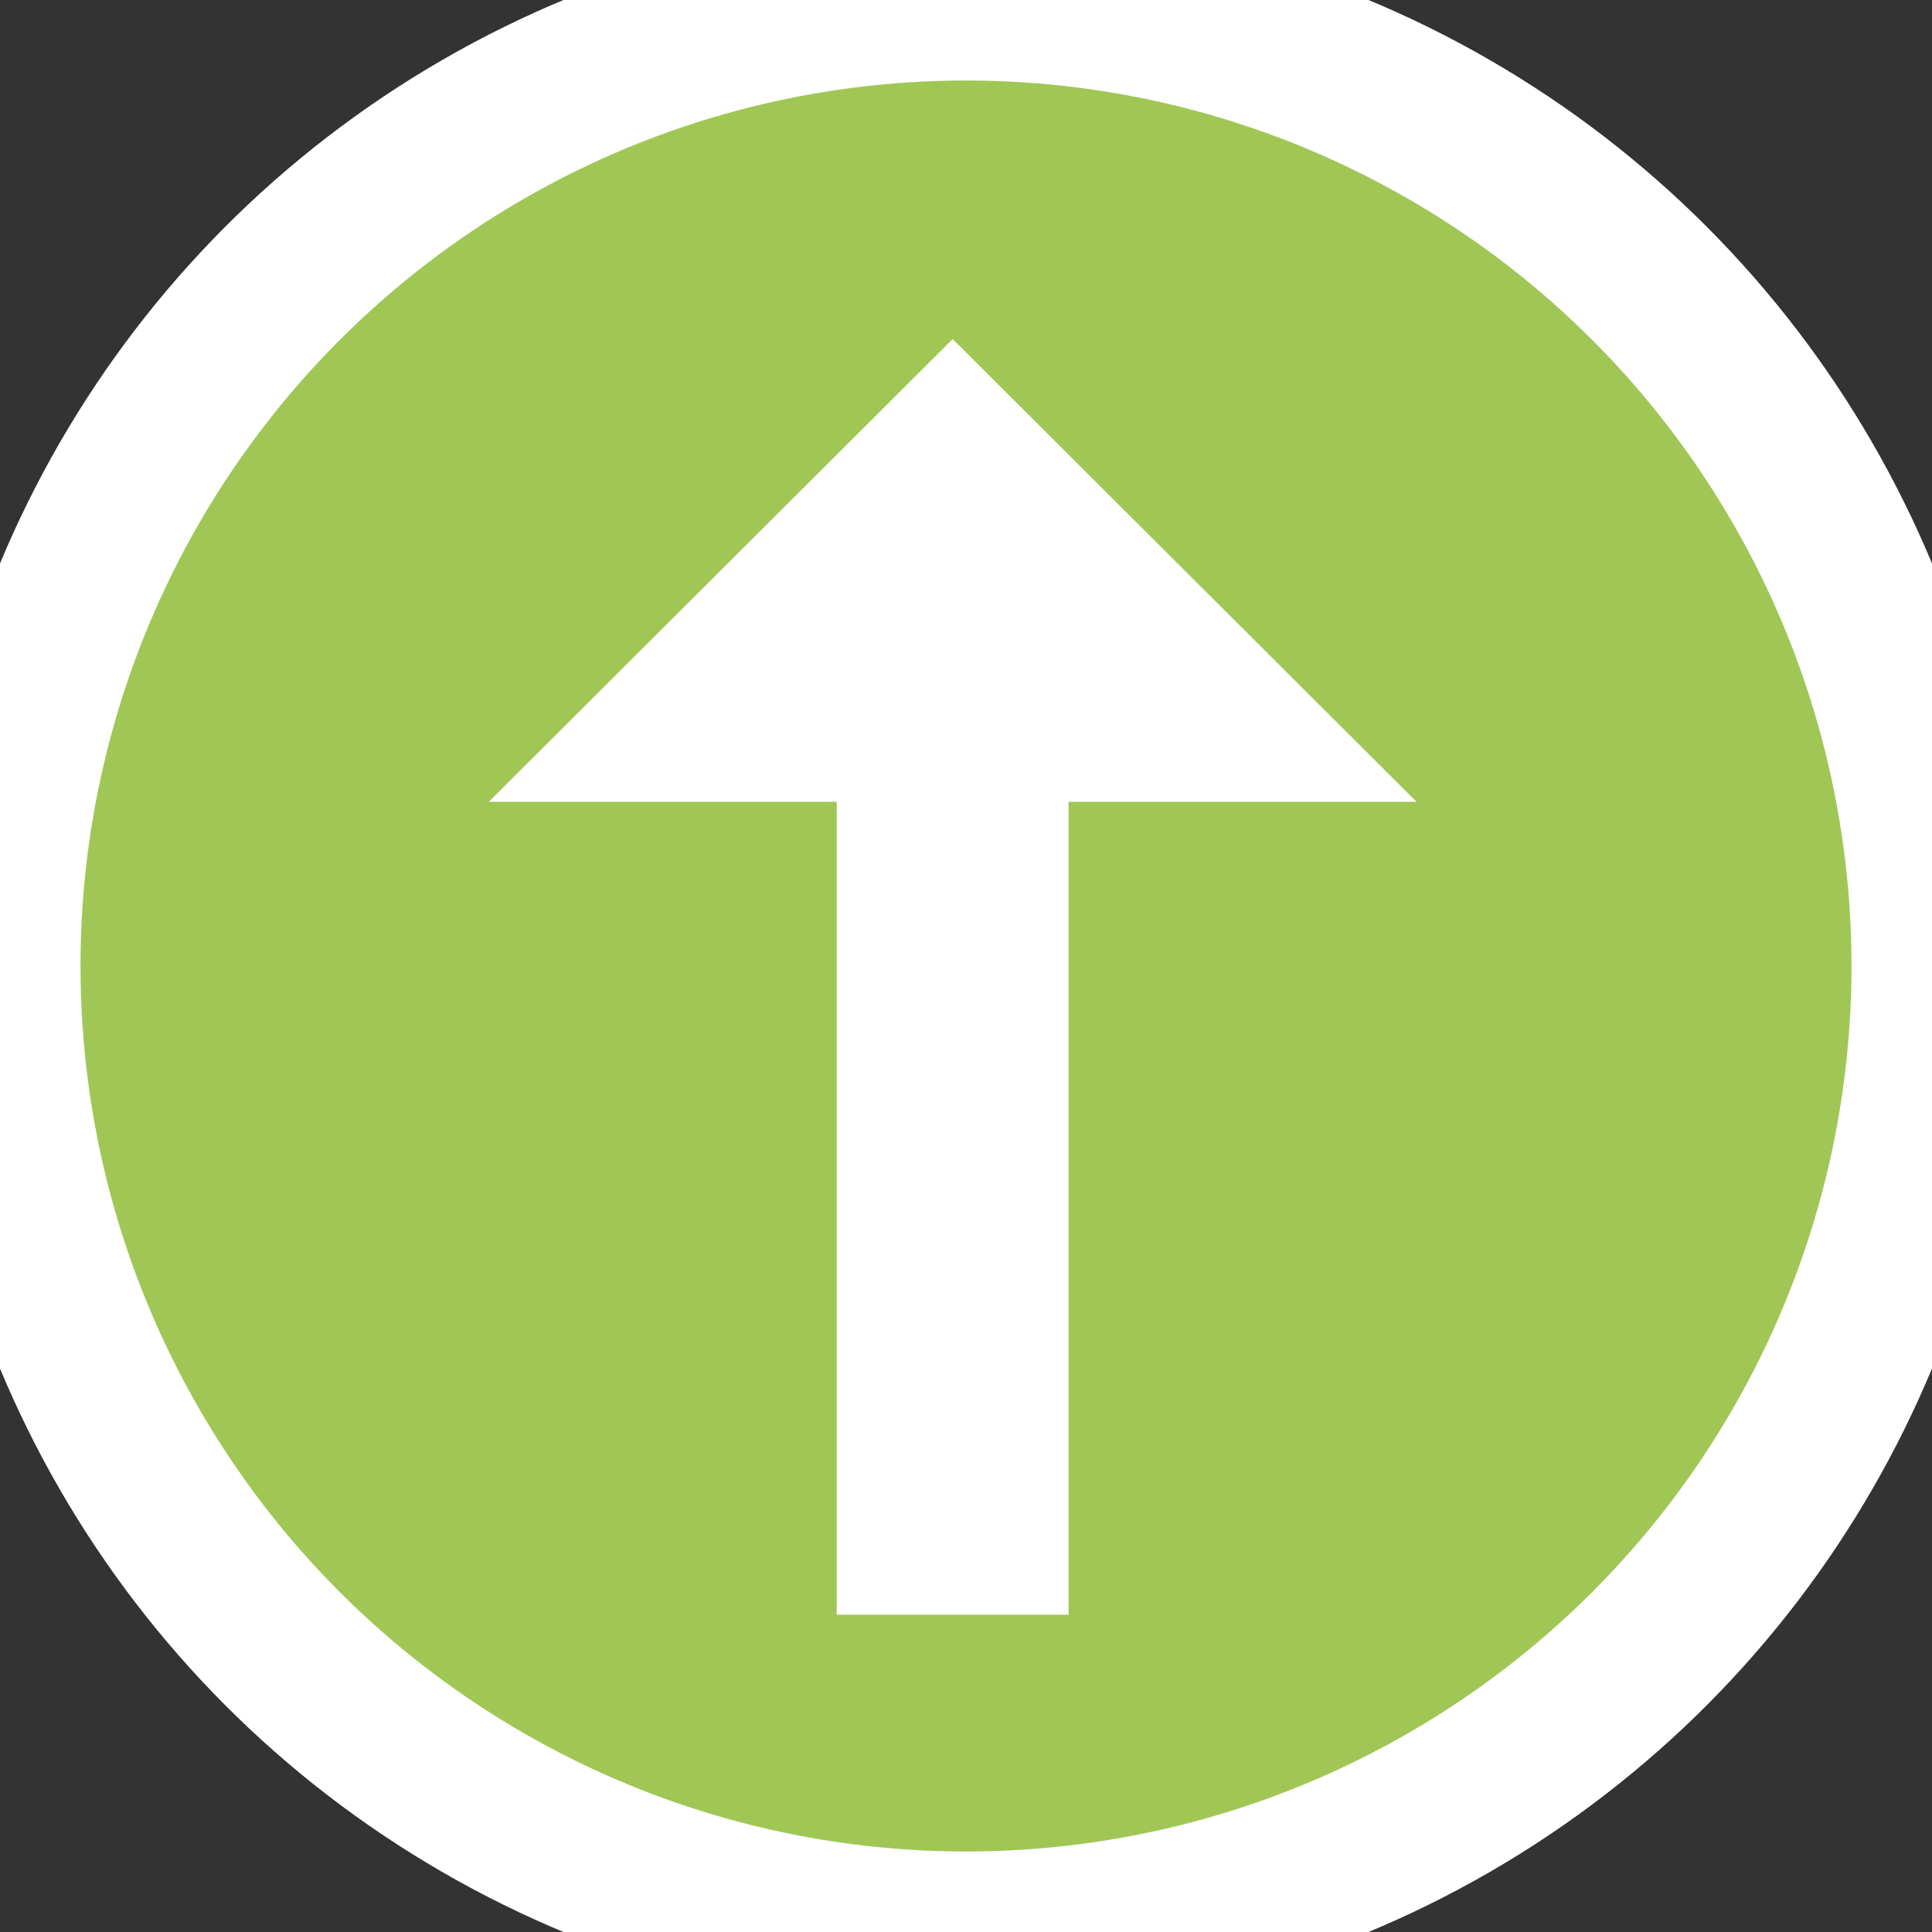 <svg width="24" height="24" viewBox="0 0 24 24" xmlns="http://www.w3.org/2000/svg"><rect x="0" y="0" width="24" height="24" fill="#333333" stroke="none"/><title>DC8625C8-B148-4AE3-AA40-0B57C3065B0F</title><g fill="none" fill-rule="evenodd"><circle cx="12" cy="12" r="12" stroke="#FFF" stroke-width="2" fill="#A0C756"/><path d="M10.394 9.96v10.098h2.88V9.96h4.322l-5.762-5.748L6.072 9.96h4.322" fill="#FFF"/></g></svg>